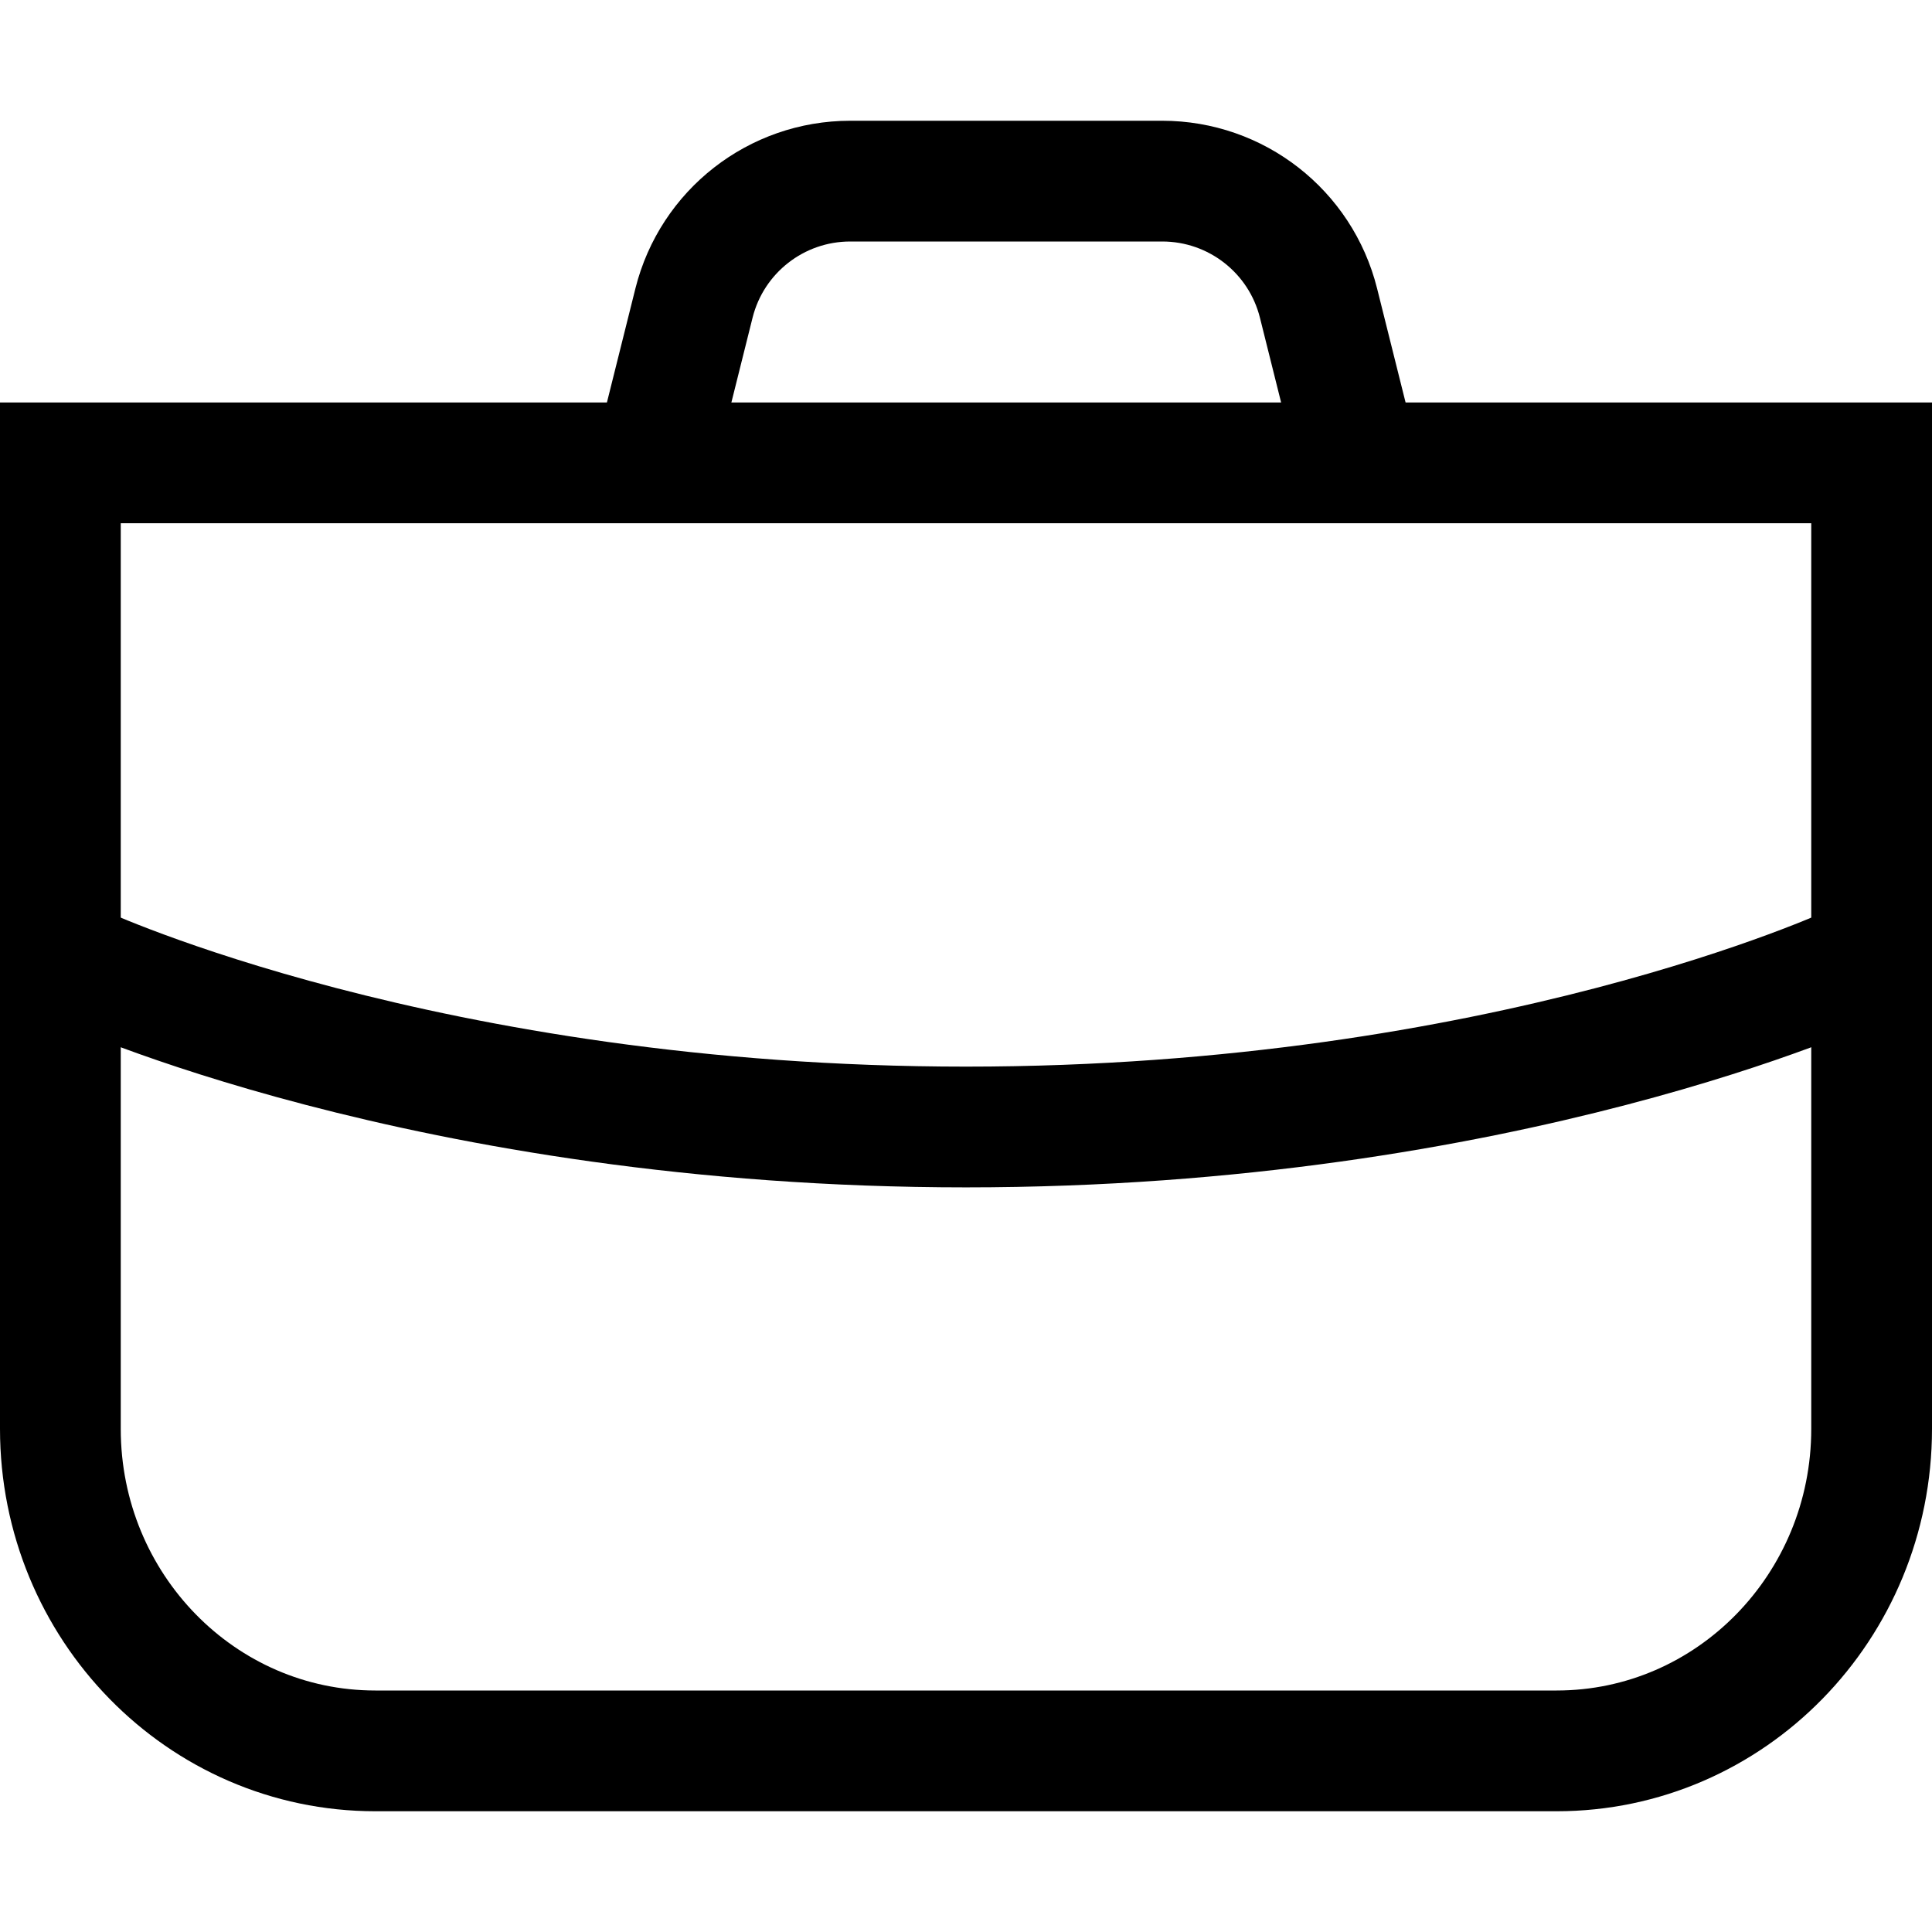 <svg xmlns="http://www.w3.org/2000/svg" width="24" height="24" viewBox="0 0 24 24">
  <g fill="none" fill-rule="evenodd">
    <path stroke="currentColor" stroke-width="1.5" d="M19.337,21.75 L4.663,21.75 C2.502,21.75 0.75,19.959 0.75,17.75 L0.75,5.75 L23.25,5.75 L23.25,17.75 C23.25,19.959 21.498,21.75 19.337,21.75 Z"/>
    <path stroke="currentColor" stroke-width="1.5" d="M1 12C1 12 5.304 14 12 14 18.696 14 23 12 23 12M8 6.25L8.621 3.765C8.844 2.874 9.644 2.25 10.562 2.25L14.438 2.25C15.356 2.25 16.156 2.874 16.379 3.765L17 6.25"/>
  </g>
</svg>
